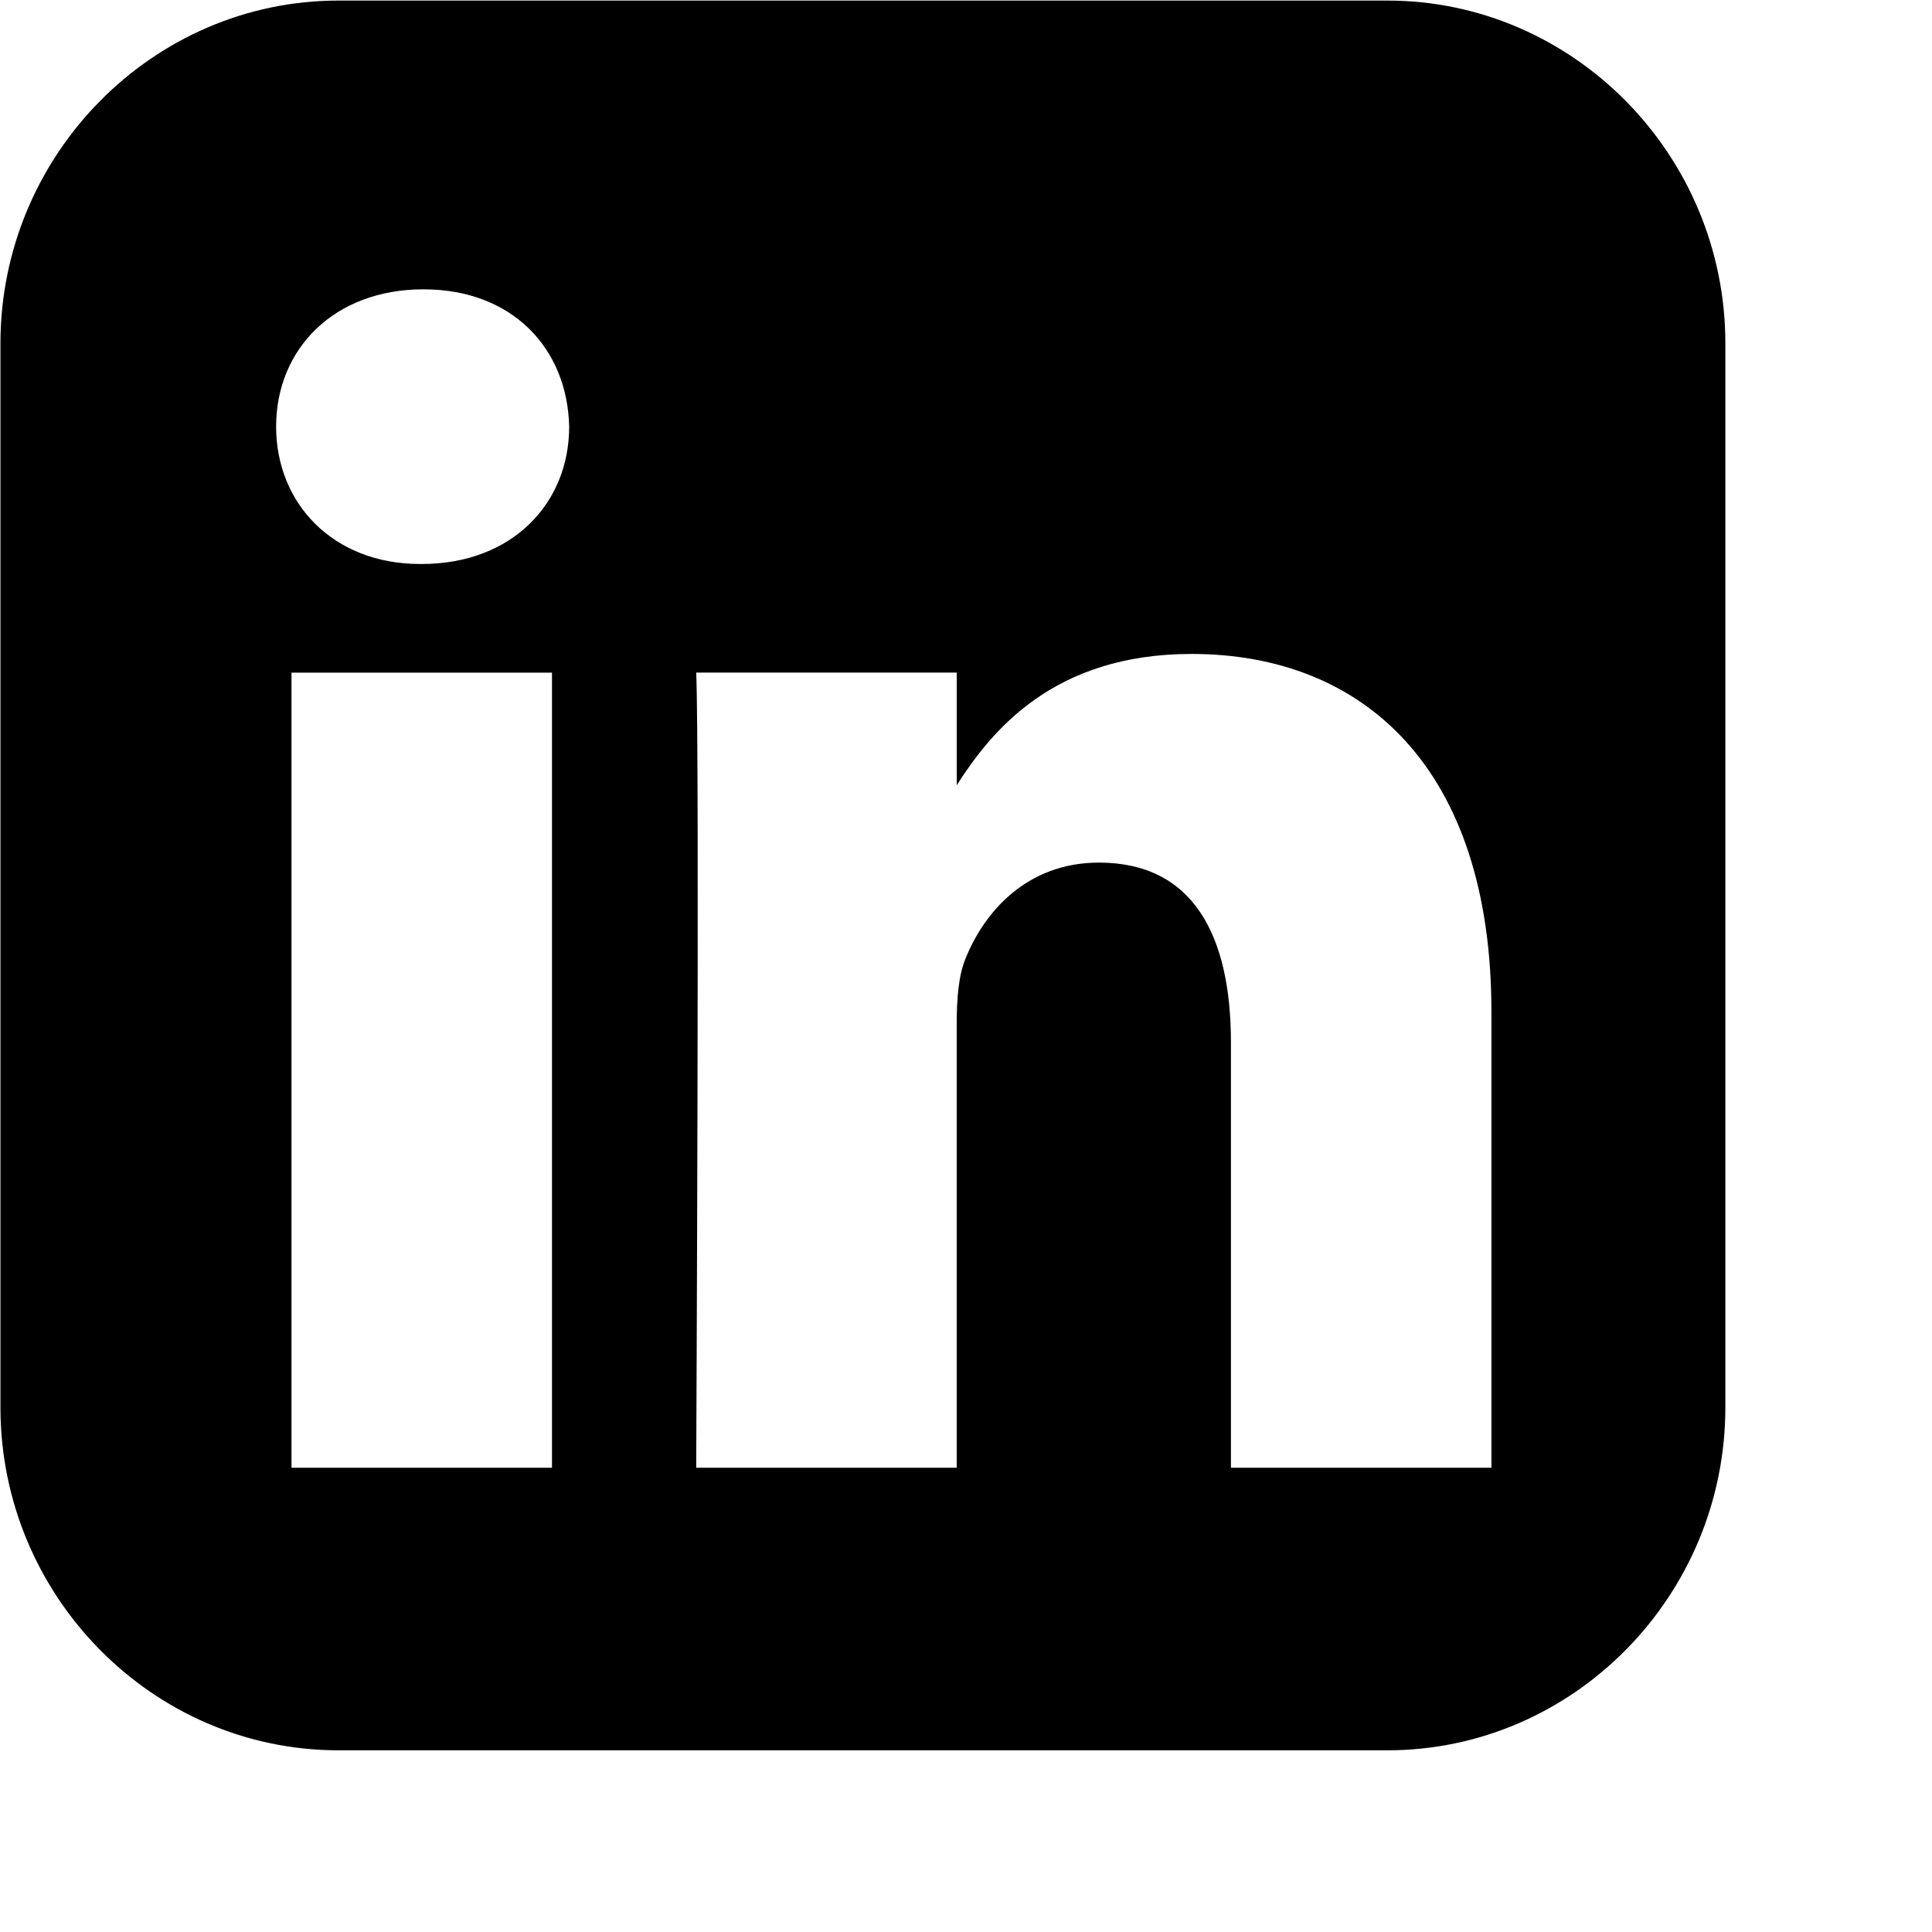 <svg width="48" height="48" viewBox="0 0 48 48" fill="none" xmlns="http://www.w3.org/2000/svg">
<path d="M8.409 0.014C3.791 0.014 0.011 3.848 0.011 8.533V34.968C0.011 39.653 3.79 43.486 8.409 43.486H34.469C39.088 43.486 42.866 39.653 42.866 34.968V8.533C42.866 3.848 39.088 0.014 34.469 0.014H8.409ZM10.521 7.188C12.735 7.188 14.099 8.663 14.141 10.601C14.141 12.496 12.735 14.012 10.478 14.012H10.437C8.264 14.012 6.86 12.496 6.86 10.601C6.86 8.663 8.307 7.188 10.521 7.188H10.521ZM29.603 16.247C33.862 16.247 37.054 19.071 37.054 25.139V36.466H30.582V25.898C30.582 23.242 29.646 21.431 27.304 21.431C25.516 21.431 24.45 22.652 23.982 23.831C23.811 24.253 23.769 24.843 23.769 25.433V36.466H17.297C17.297 36.466 17.382 18.564 17.297 16.711H23.77V19.508C24.63 18.162 26.169 16.247 29.603 16.247V16.247ZM7.242 16.712H13.714V36.466H7.242V16.712Z" fill="black"/>
</svg>

